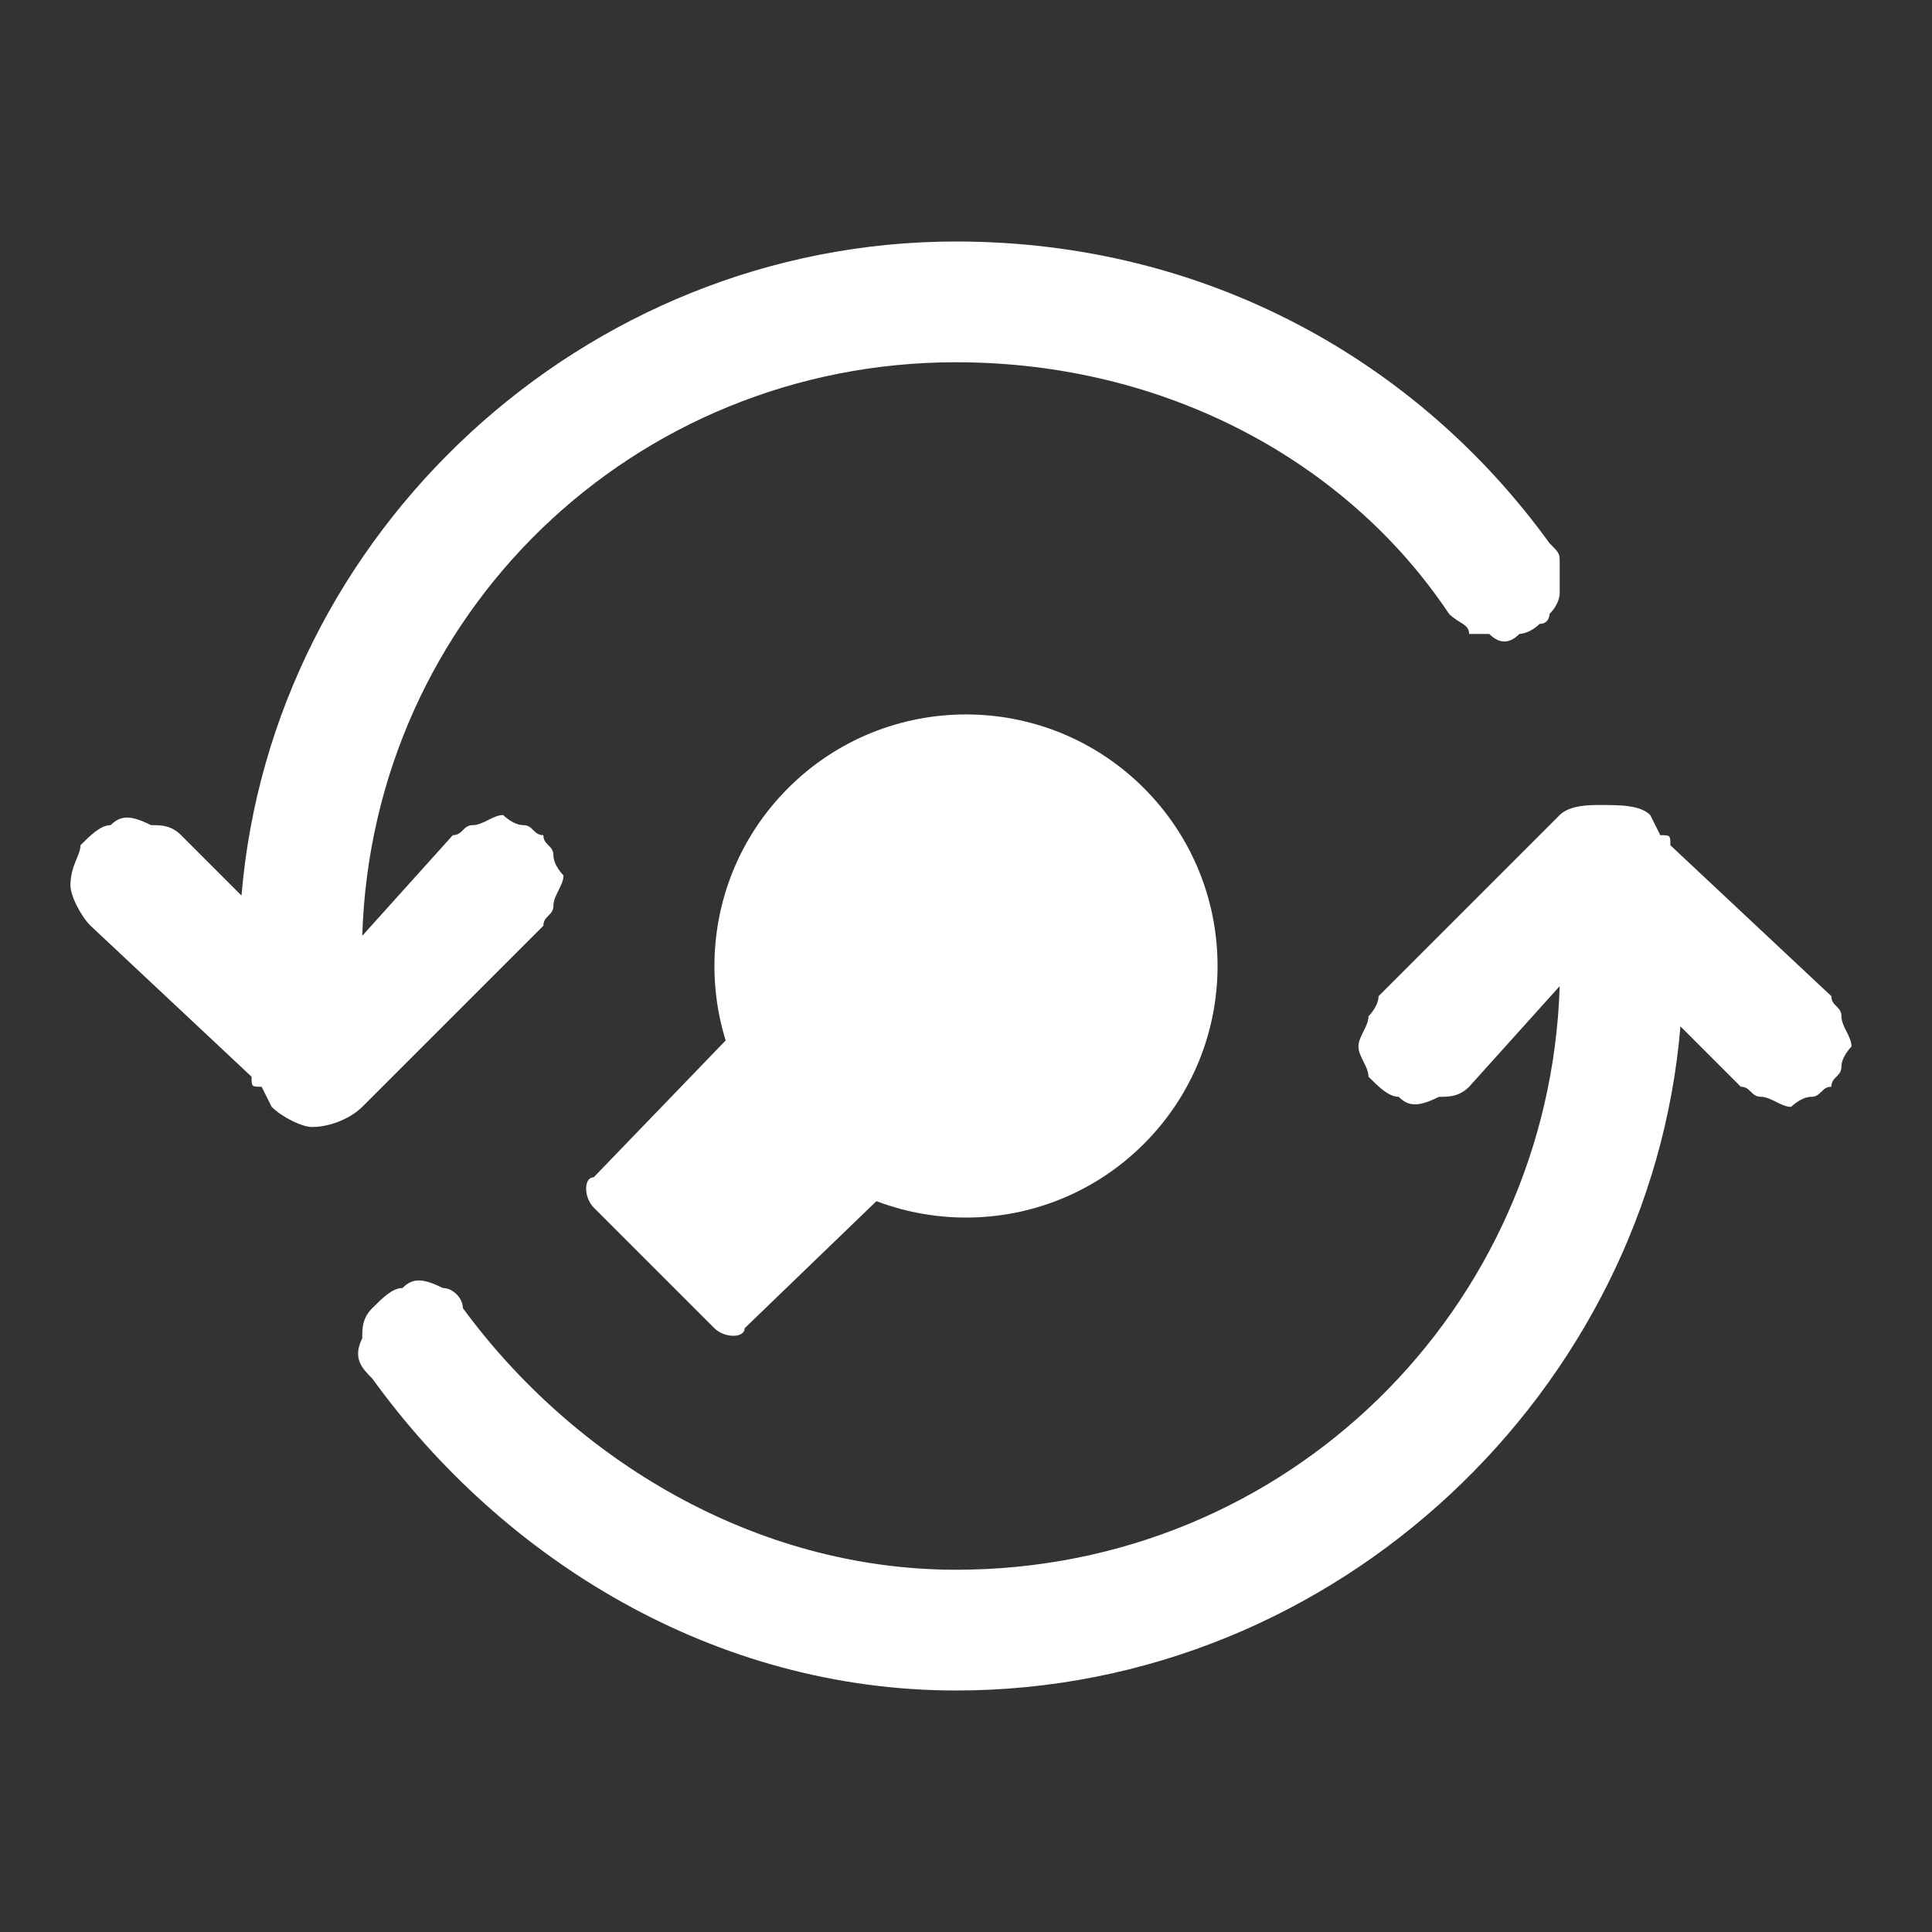<svg width="192" height="192" viewBox="0 0 192 192" fill="none" xmlns="http://www.w3.org/2000/svg">
<rect x="0" y="0" width="192" height="192" fill="#333333" stroke="none"/>
<path d="M7 88C7 89 8 91 9 92L25 107C25 108 25 108 26 108L27 110C28 111 30 112 31 112C33 112 35 111 36 110L54 92C54 91 55 91 55 90C55 89 56 88 56 87C56 87 55 86 55 85C55 84 54 84 54 83C53 83 53 82 52 82C51 82 50 81 50 81C49 81 48 82 47 82C46 82 46 83 45 83L36 93C37 61 63 36 95 36C116 36 134 46 144 61C145 62 146 62 146 63C147 63 148 63 148 63C149 64 150 64 151 63C151 63 152 63 153 62C154 62 154 61 154 61C155 60 155 59 155 59C155 58 155 57 155 56C155 55 155 55 154 54C141 36 120 24 95 24C58 24 27 53 24 89L18 83C17 82 16 82 15 82C13 81 12 81 11 82C10 82 9 83 8 84C8 85 7 86 7 88ZM36 133C35 135 36 136 37 137C50 155 71 168 95 168C133 168 164 138 167 102L173 108C174 108 174 109 175 109C176 109 177 110 178 110C178 110 179 109 180 109C181 109 181 108 182 108C182 107 183 107 183 106C183 105 184 104 184 104C184 103 183 102 183 101C183 100 182 100 182 99L166 84C166 83 166 83 165 83L164 81C163 80 161 80 159 80C158 80 156 80 155 81L137 99C137 100 136 101 136 101C136 102 135 103 135 104C135 105 136 106 136 107C137 108 138 109 139 109C140 110 141 110 143 109C144 109 145 109 146 108L155 98C154 130 128 156 95 156C75 156 57 145 46 130C46 129 45 128 44 128C42 127 41 127 40 128C39 128 38 129 37 130C36 131 36 132 36 133Z" fill="white"/>
<circle cx="96" cy="96" r="25" transform="rotate(-45 96 96)" fill="white"/>
<path opacity="0" d="M89 89C88 88 88 87 89 86L117 59C117 58 119 58 120 59L132 71C133 72 133 74 132 74L105 102C104 103 103 103 102 102L89 89Z" fill="white"/>
<path d="M59 120C58 119 58 117 59 117L86 89C87 88 88 88 89 89L102 102C103 103 103 104 102 105L74 132C74 133 72 133 71 132L59 120Z" fill="white"/>
</svg>
